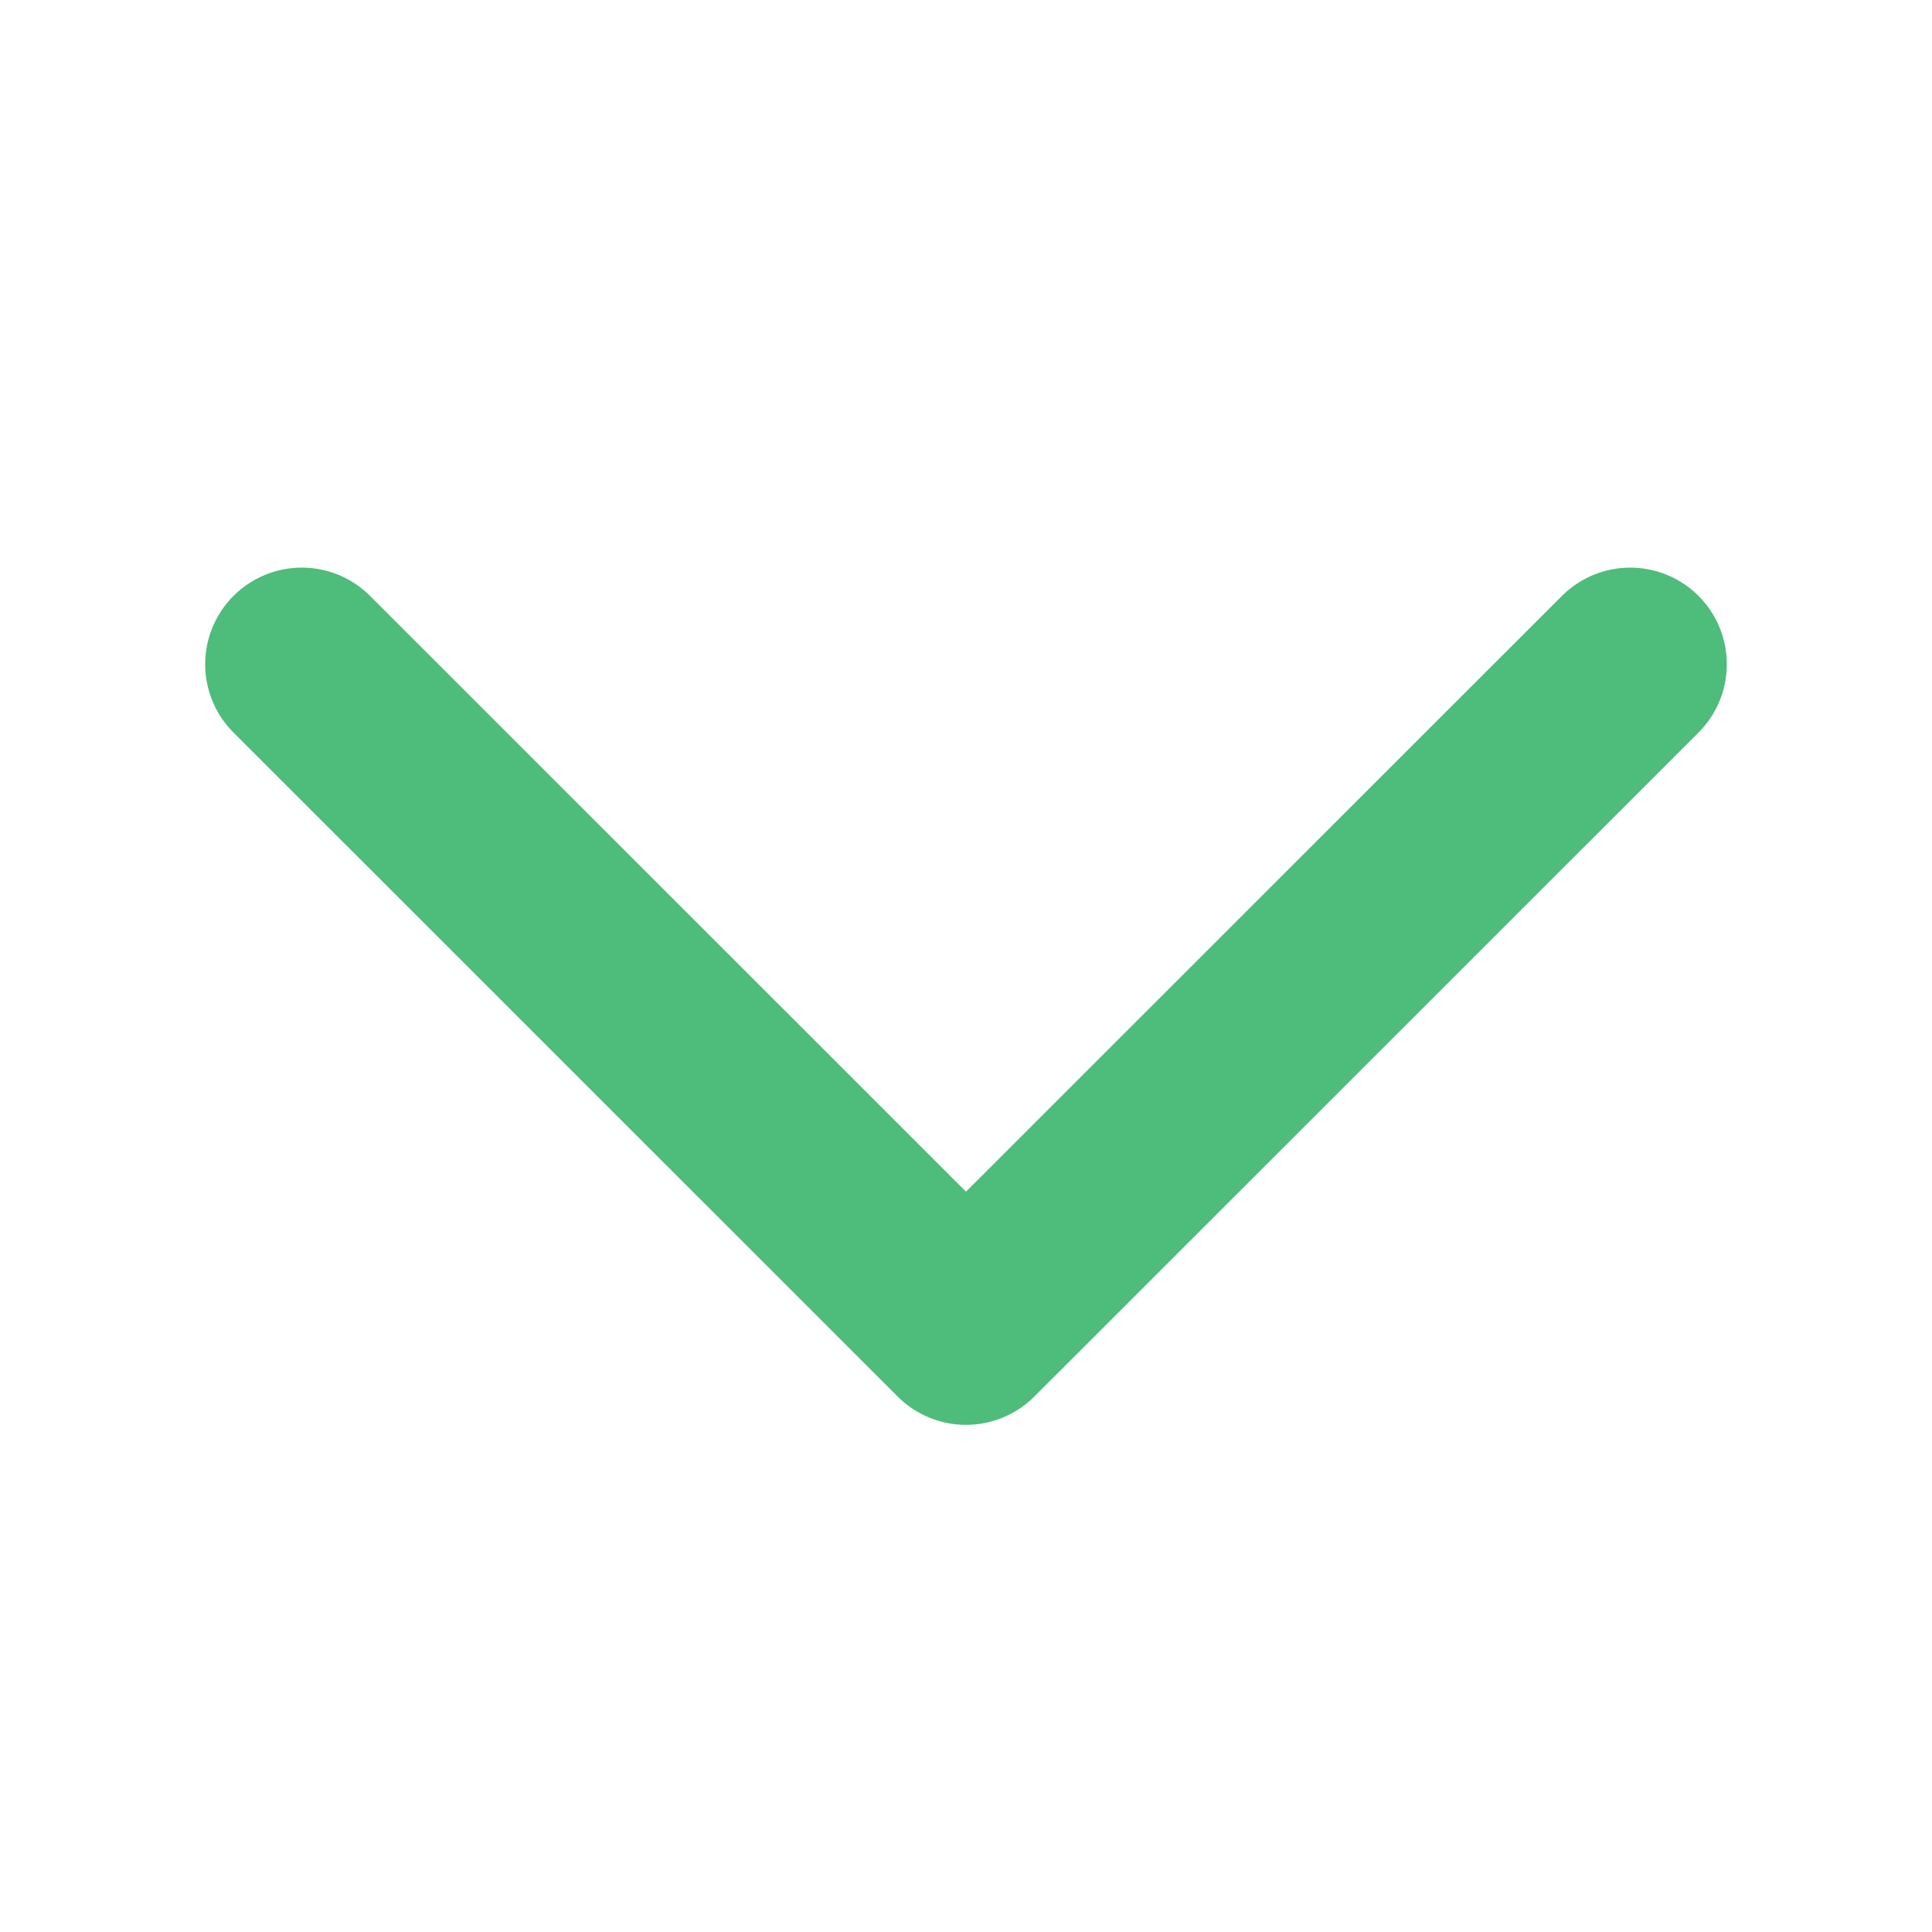 <svg width="10" height="10" viewBox="0 0 10 10" fill="none" xmlns="http://www.w3.org/2000/svg">
<path d="M8.438 3.438L5 6.875L1.562 3.438" stroke="#4EBC7A" stroke-linecap="round" stroke-linejoin="round"/>
</svg>
